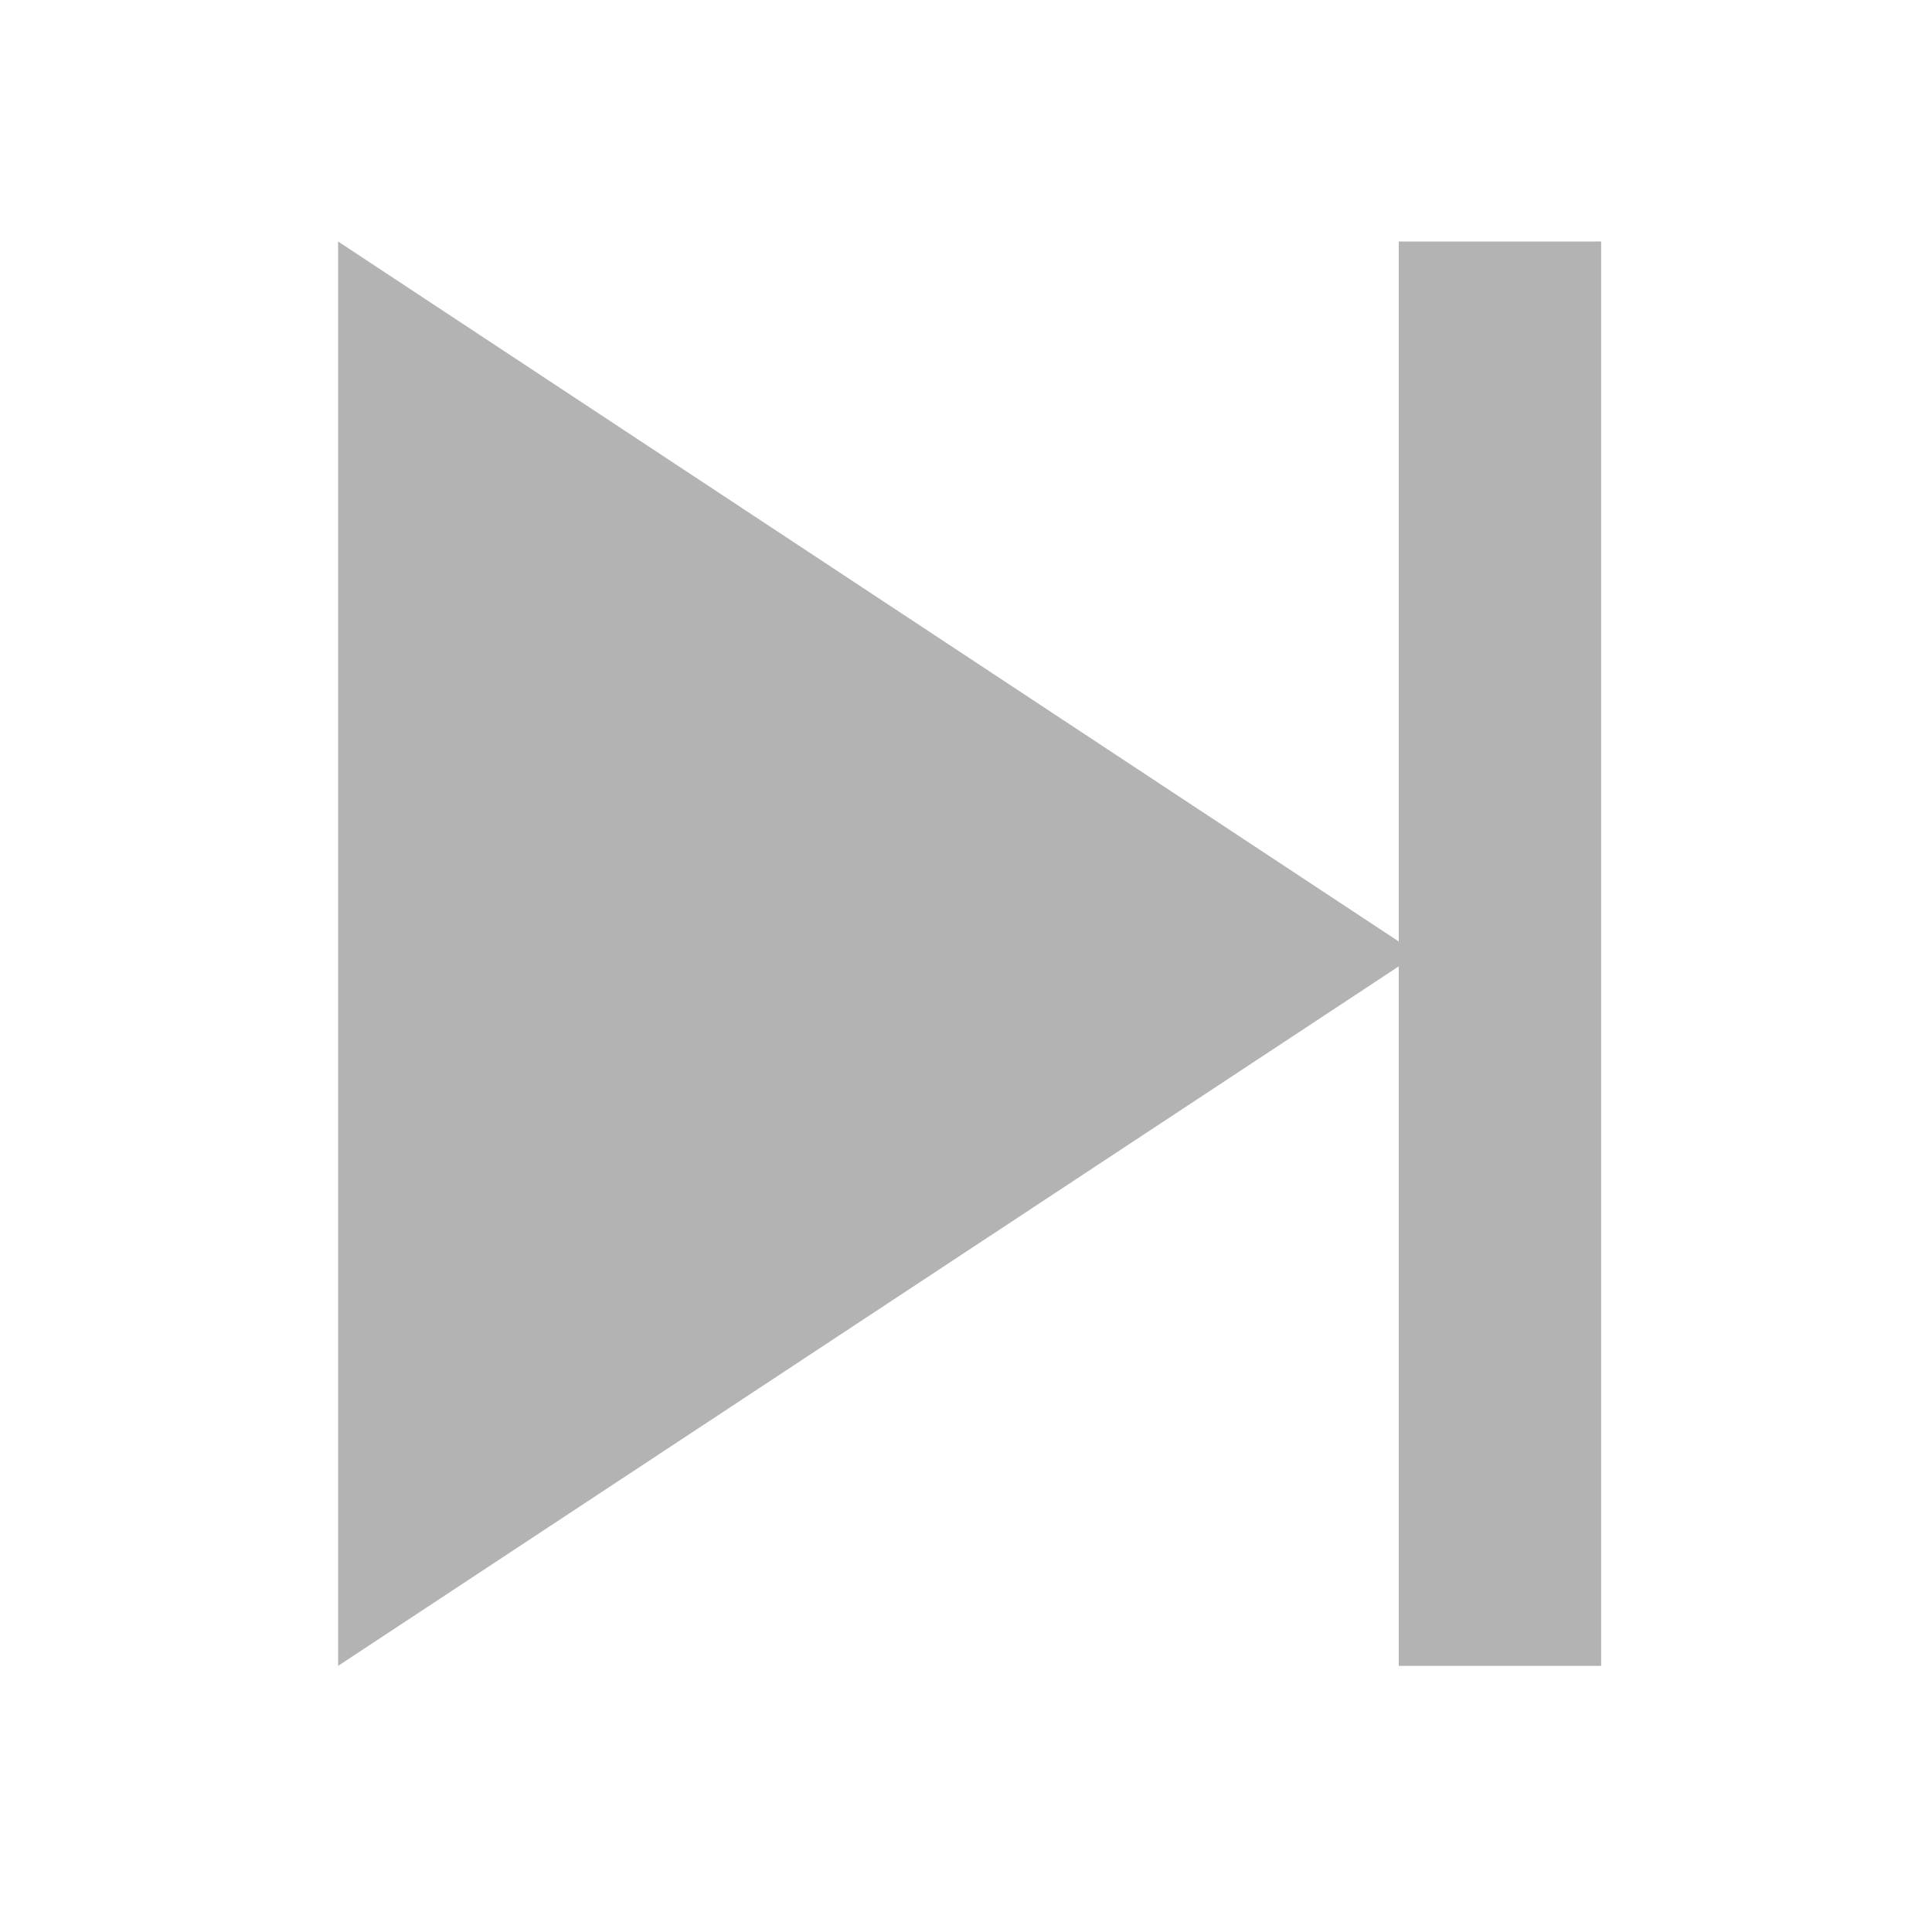 <svg width="40" height="40" viewBox="0 0 40 40" fill="none" xmlns="http://www.w3.org/2000/svg">
<path d="M29.35 19.75L7 5C7 27.23 7 16.32 7 34.49L29.35 19.75Z" fill="#B3B3B3"/>
<path d="M33.15 5H28.96V34.49H33.15V5Z" fill="#B3B3B3"/>
</svg>
